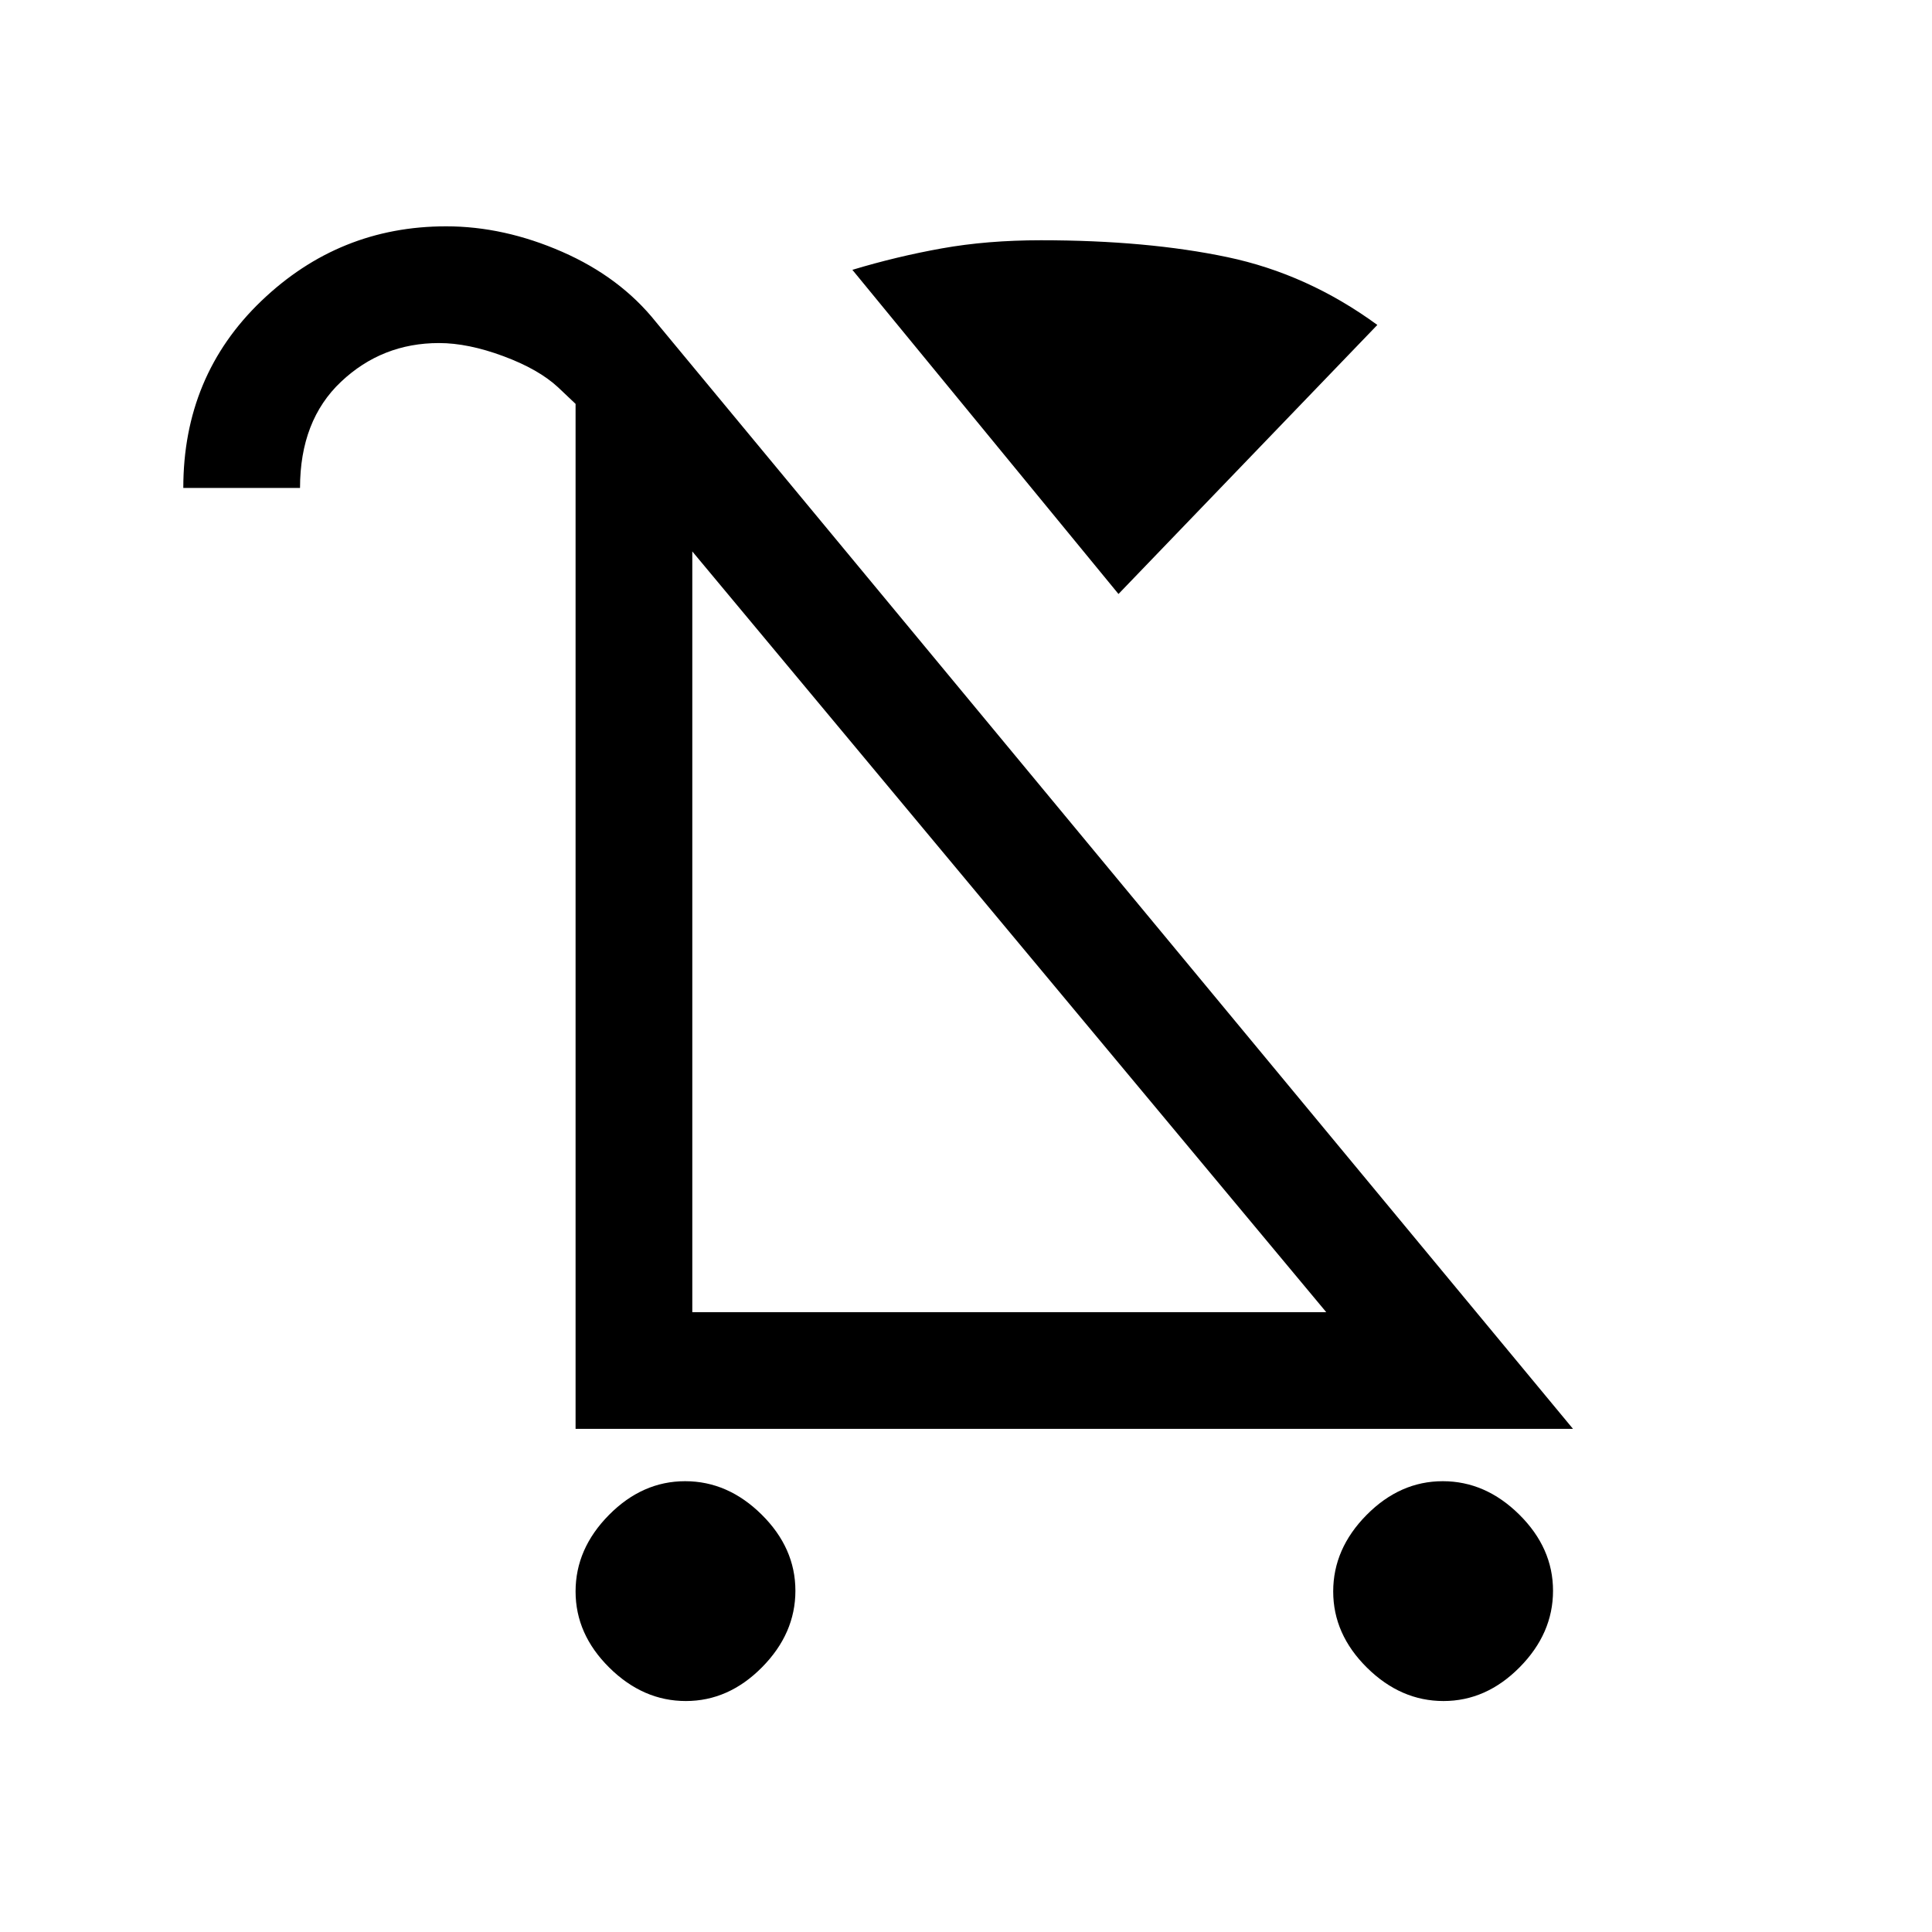 <svg xmlns="http://www.w3.org/2000/svg" height="20" viewBox="0 -960 960 960" width="20"><path d="M340.79-114.77q-21.25 0-38.02-16.59Q286-147.95 286-169.21q0-21.25 16.59-38.02Q319.18-224 340.44-224q21.25 0 38.02 16.59 16.77 16.59 16.77 37.85 0 21.25-16.59 38.02-16.59 16.77-37.85 16.77Zm376.47 0q-21.26 0-38.03-16.59t-16.77-37.85q0-21.25 16.59-38.02Q695.64-224 716.9-224q21.25 0 38.02 16.59 16.77 16.59 16.77 37.85 0 21.25-16.59 38.02-16.59 16.77-37.84 16.77ZM555.77-664.85 423.54-825.92q21.92-6.62 44.46-10.66t49.23-4.04q52.77 0 92.65 8.39 39.89 8.38 74.51 33.69L555.77-664.85ZM286-250v-509.31l-8.69-8.23q-9.69-9-27.23-15.5t-31.93-6.5q-28.31 0-48.69 19.23t-20.38 52.77h-58q0-55.71 38.72-92.86 38.72-37.14 91.89-37.14 28.69 0 57.62 12.65 28.92 12.66 46.69 34.97L781.62-250H286Zm58-58h315L344-686v378Zm158-189Z"/></svg>